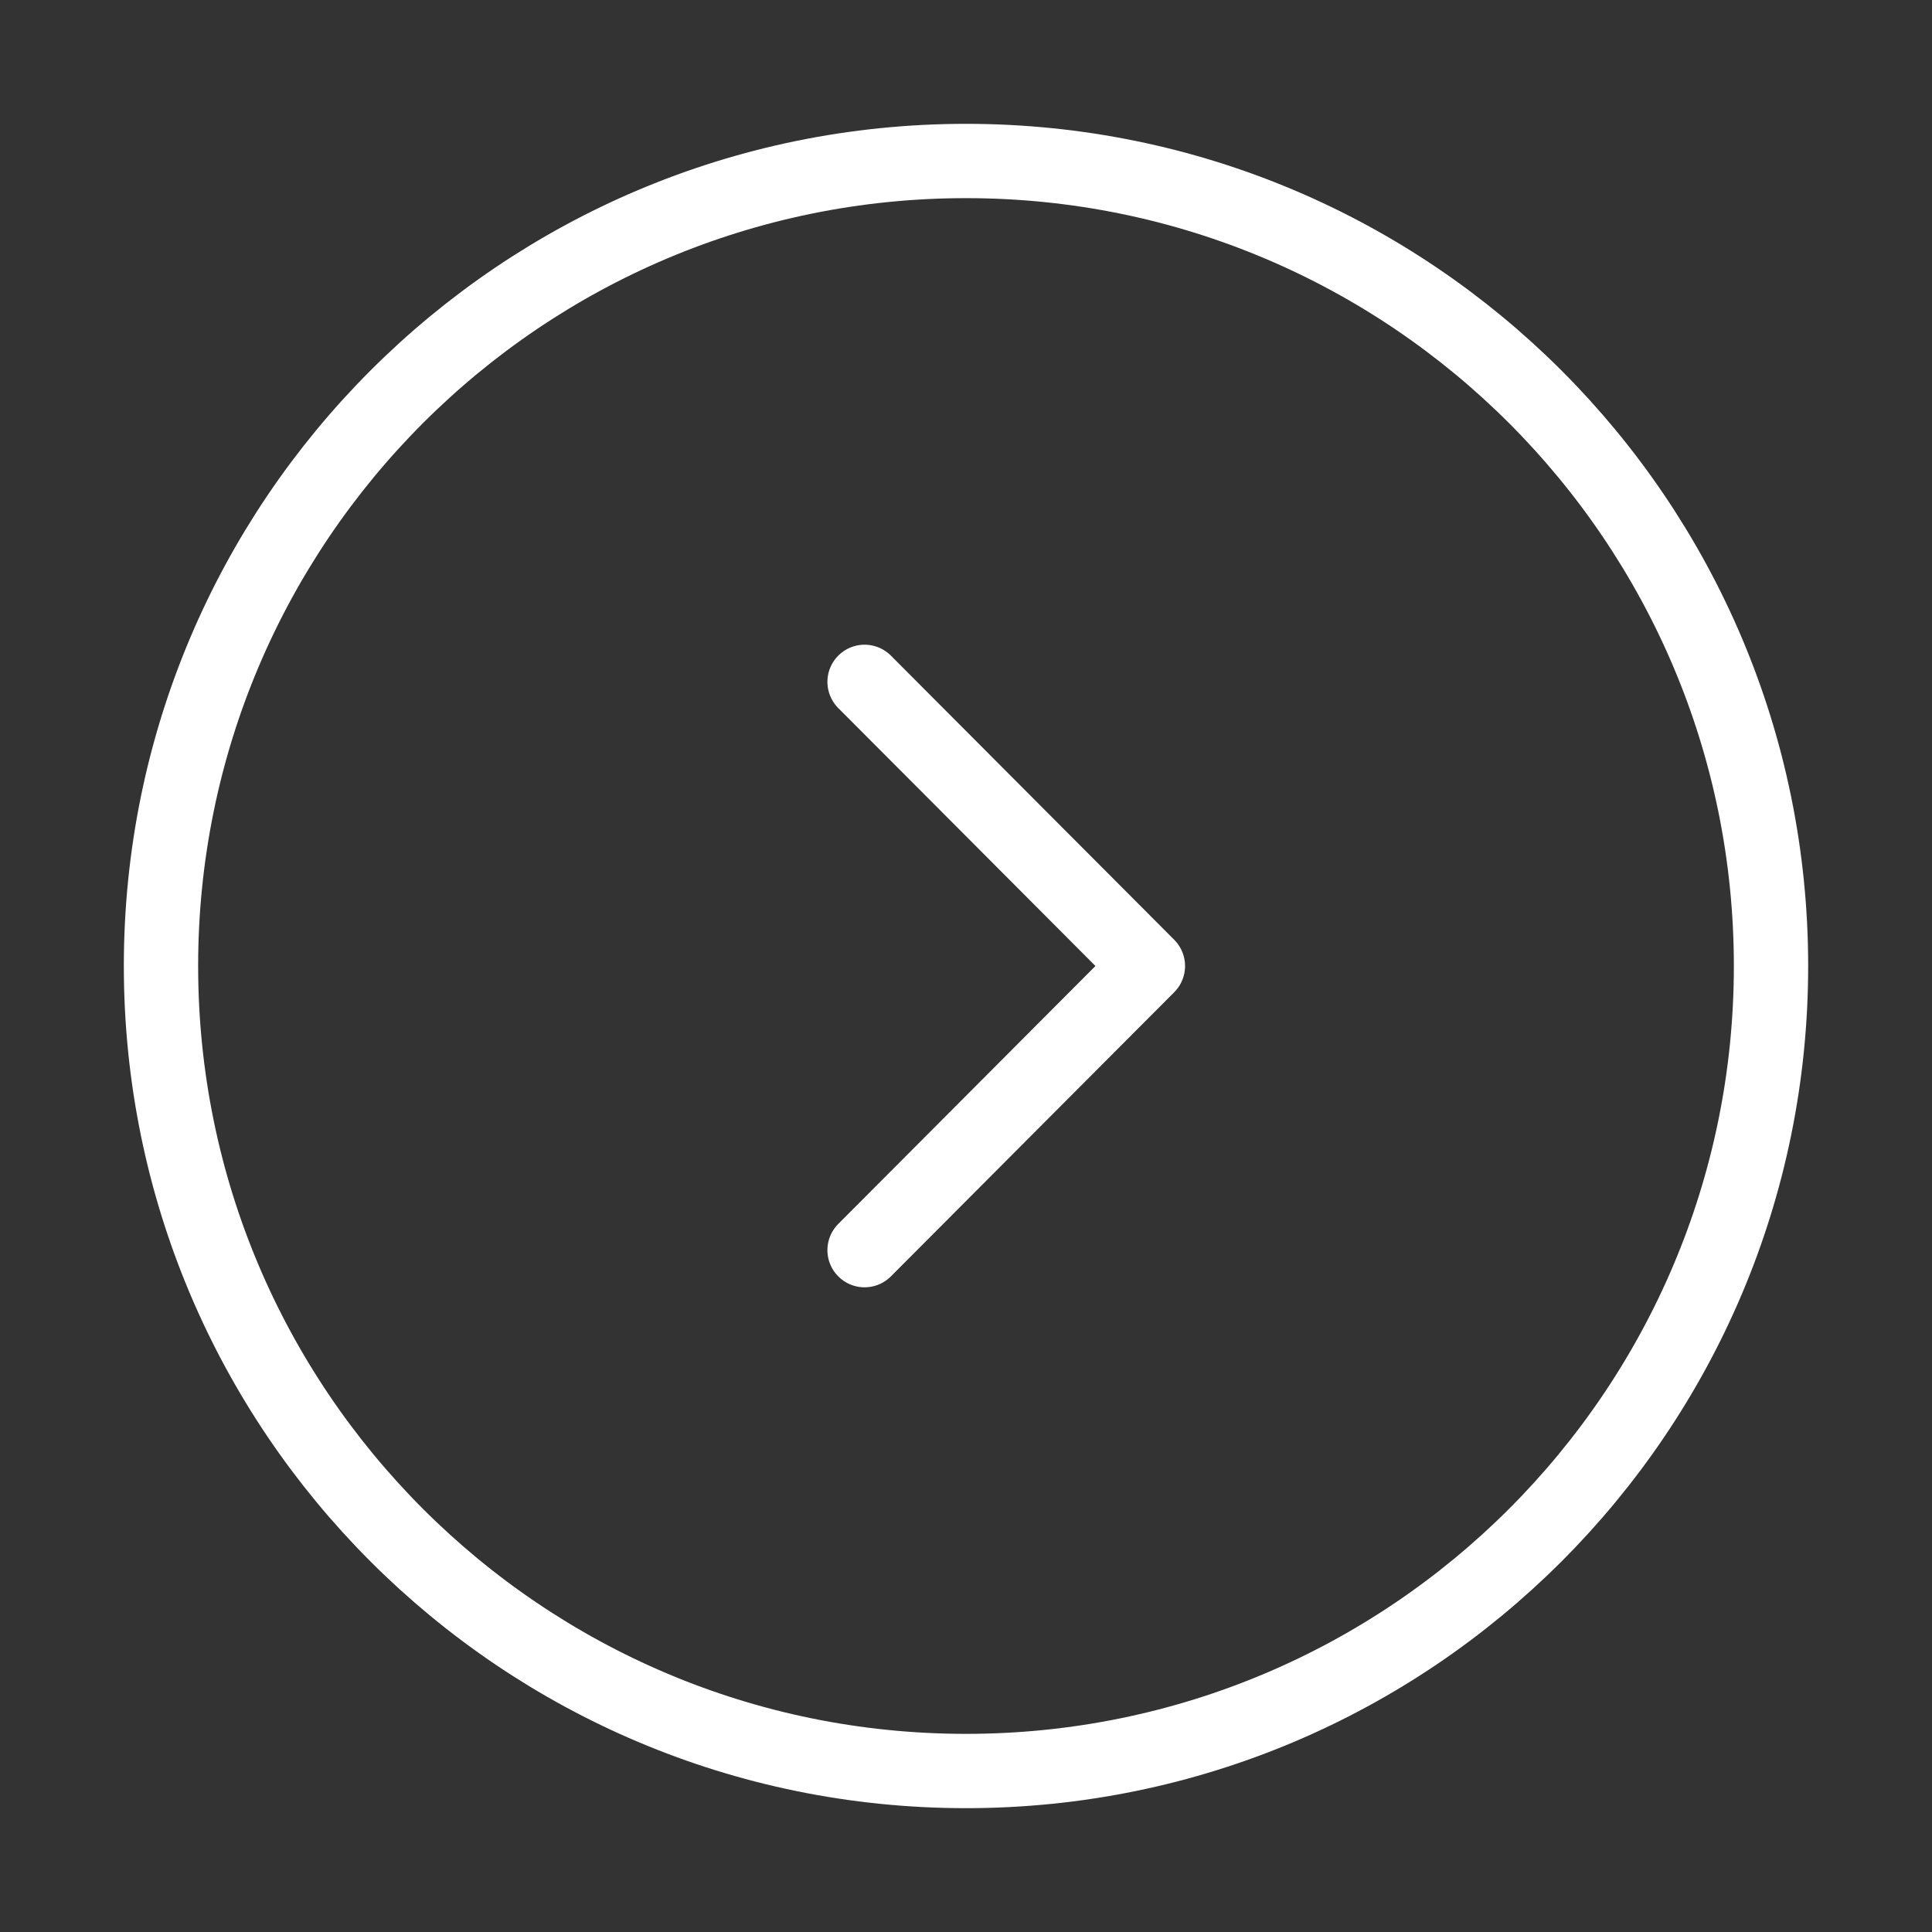 <svg width="52" height="52" viewBox="0 0 52 52" fill="none" xmlns="http://www.w3.org/2000/svg">
<rect x="0" y="0" width="52" height="52" fill="#333333" stroke="none"/>
<path d="M26 47.667C14.034 47.667 4.333 37.966 4.333 26C4.333 14.034 14.034 4.333 26 4.333C37.966 4.333 47.667 14.034 47.667 26C47.667 37.966 37.966 47.667 26 47.667Z" stroke="white" stroke-width="2" stroke-miterlimit="10" stroke-linecap="round" stroke-linejoin="round"/>
<path d="M23.27 33.648L30.896 26L23.27 18.352" stroke="white" stroke-width="2" stroke-linecap="round" stroke-linejoin="round"/>
</svg>
